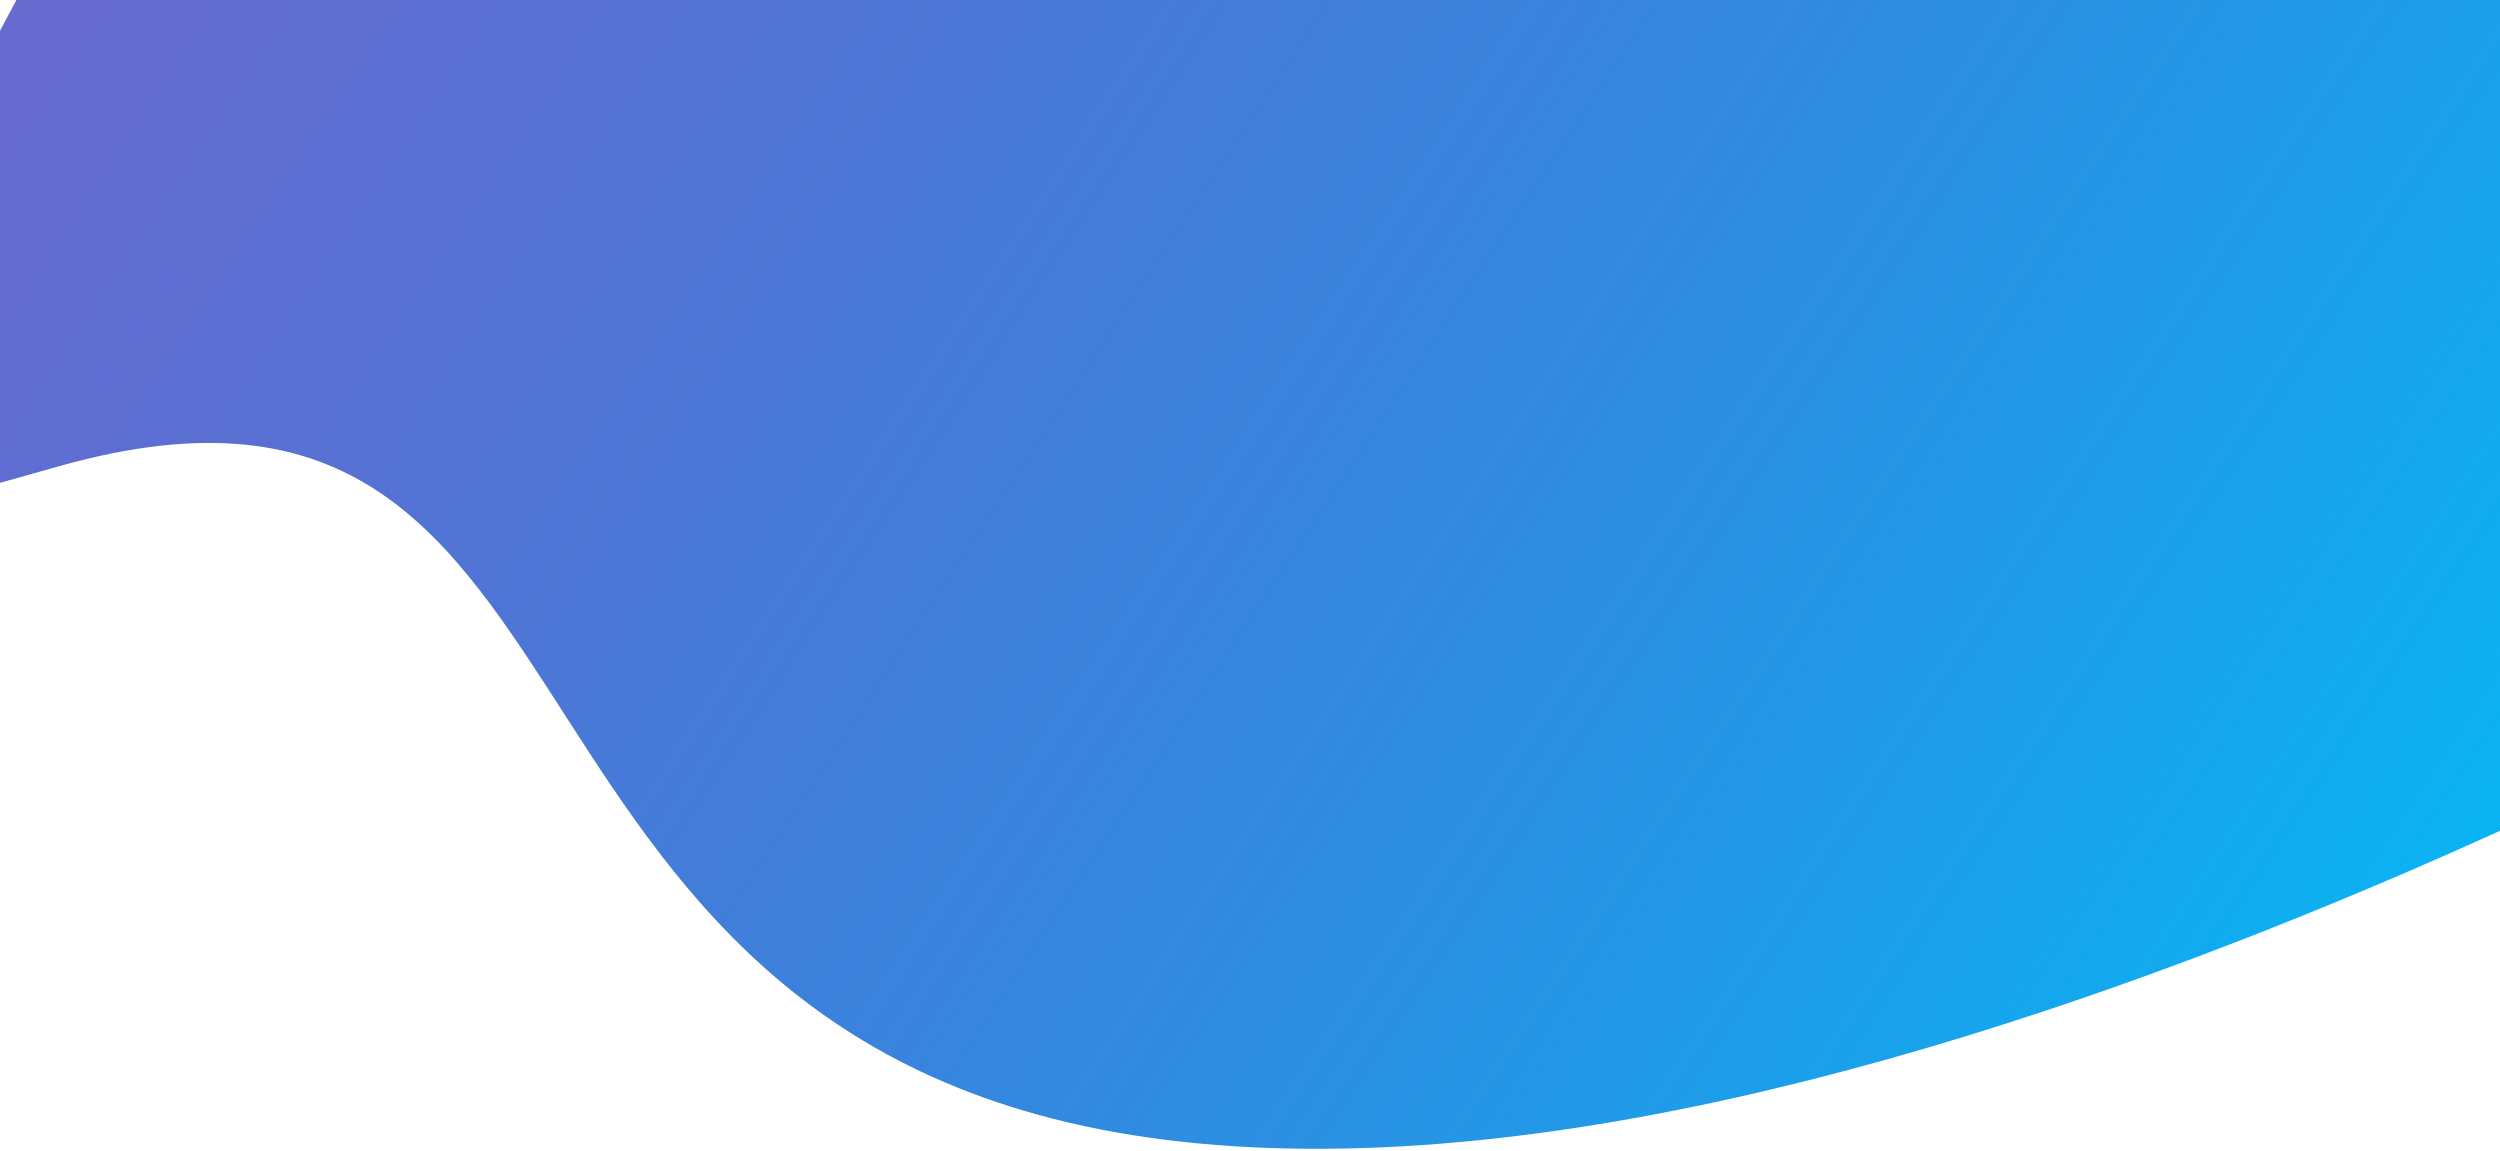 <svg width="428" height="197" viewBox="0 0 428 197" fill="none" xmlns="http://www.w3.org/2000/svg">
<path d="M205.555 195.792C335.731 207.782 520.989 93.785 520.989 93.785C540.29 64.468 344.834 -91.944 244.694 -166.485L95.115 -173.456L-48.438 96.295L10.098 79.822C111.042 51.386 75.379 183.802 205.555 195.792Z" fill="url(#paint0_linear_27_561)"/>
<defs>
<linearGradient id="paint0_linear_27_561" x1="417.208" y1="209.104" x2="39.695" y2="-39.431" gradientUnits="userSpaceOnUse">
<stop stop-color="#03BCF7"/>
<stop offset="1" stop-color="#181EB7" stop-opacity="0.66"/>
</linearGradient>
</defs>
</svg>
